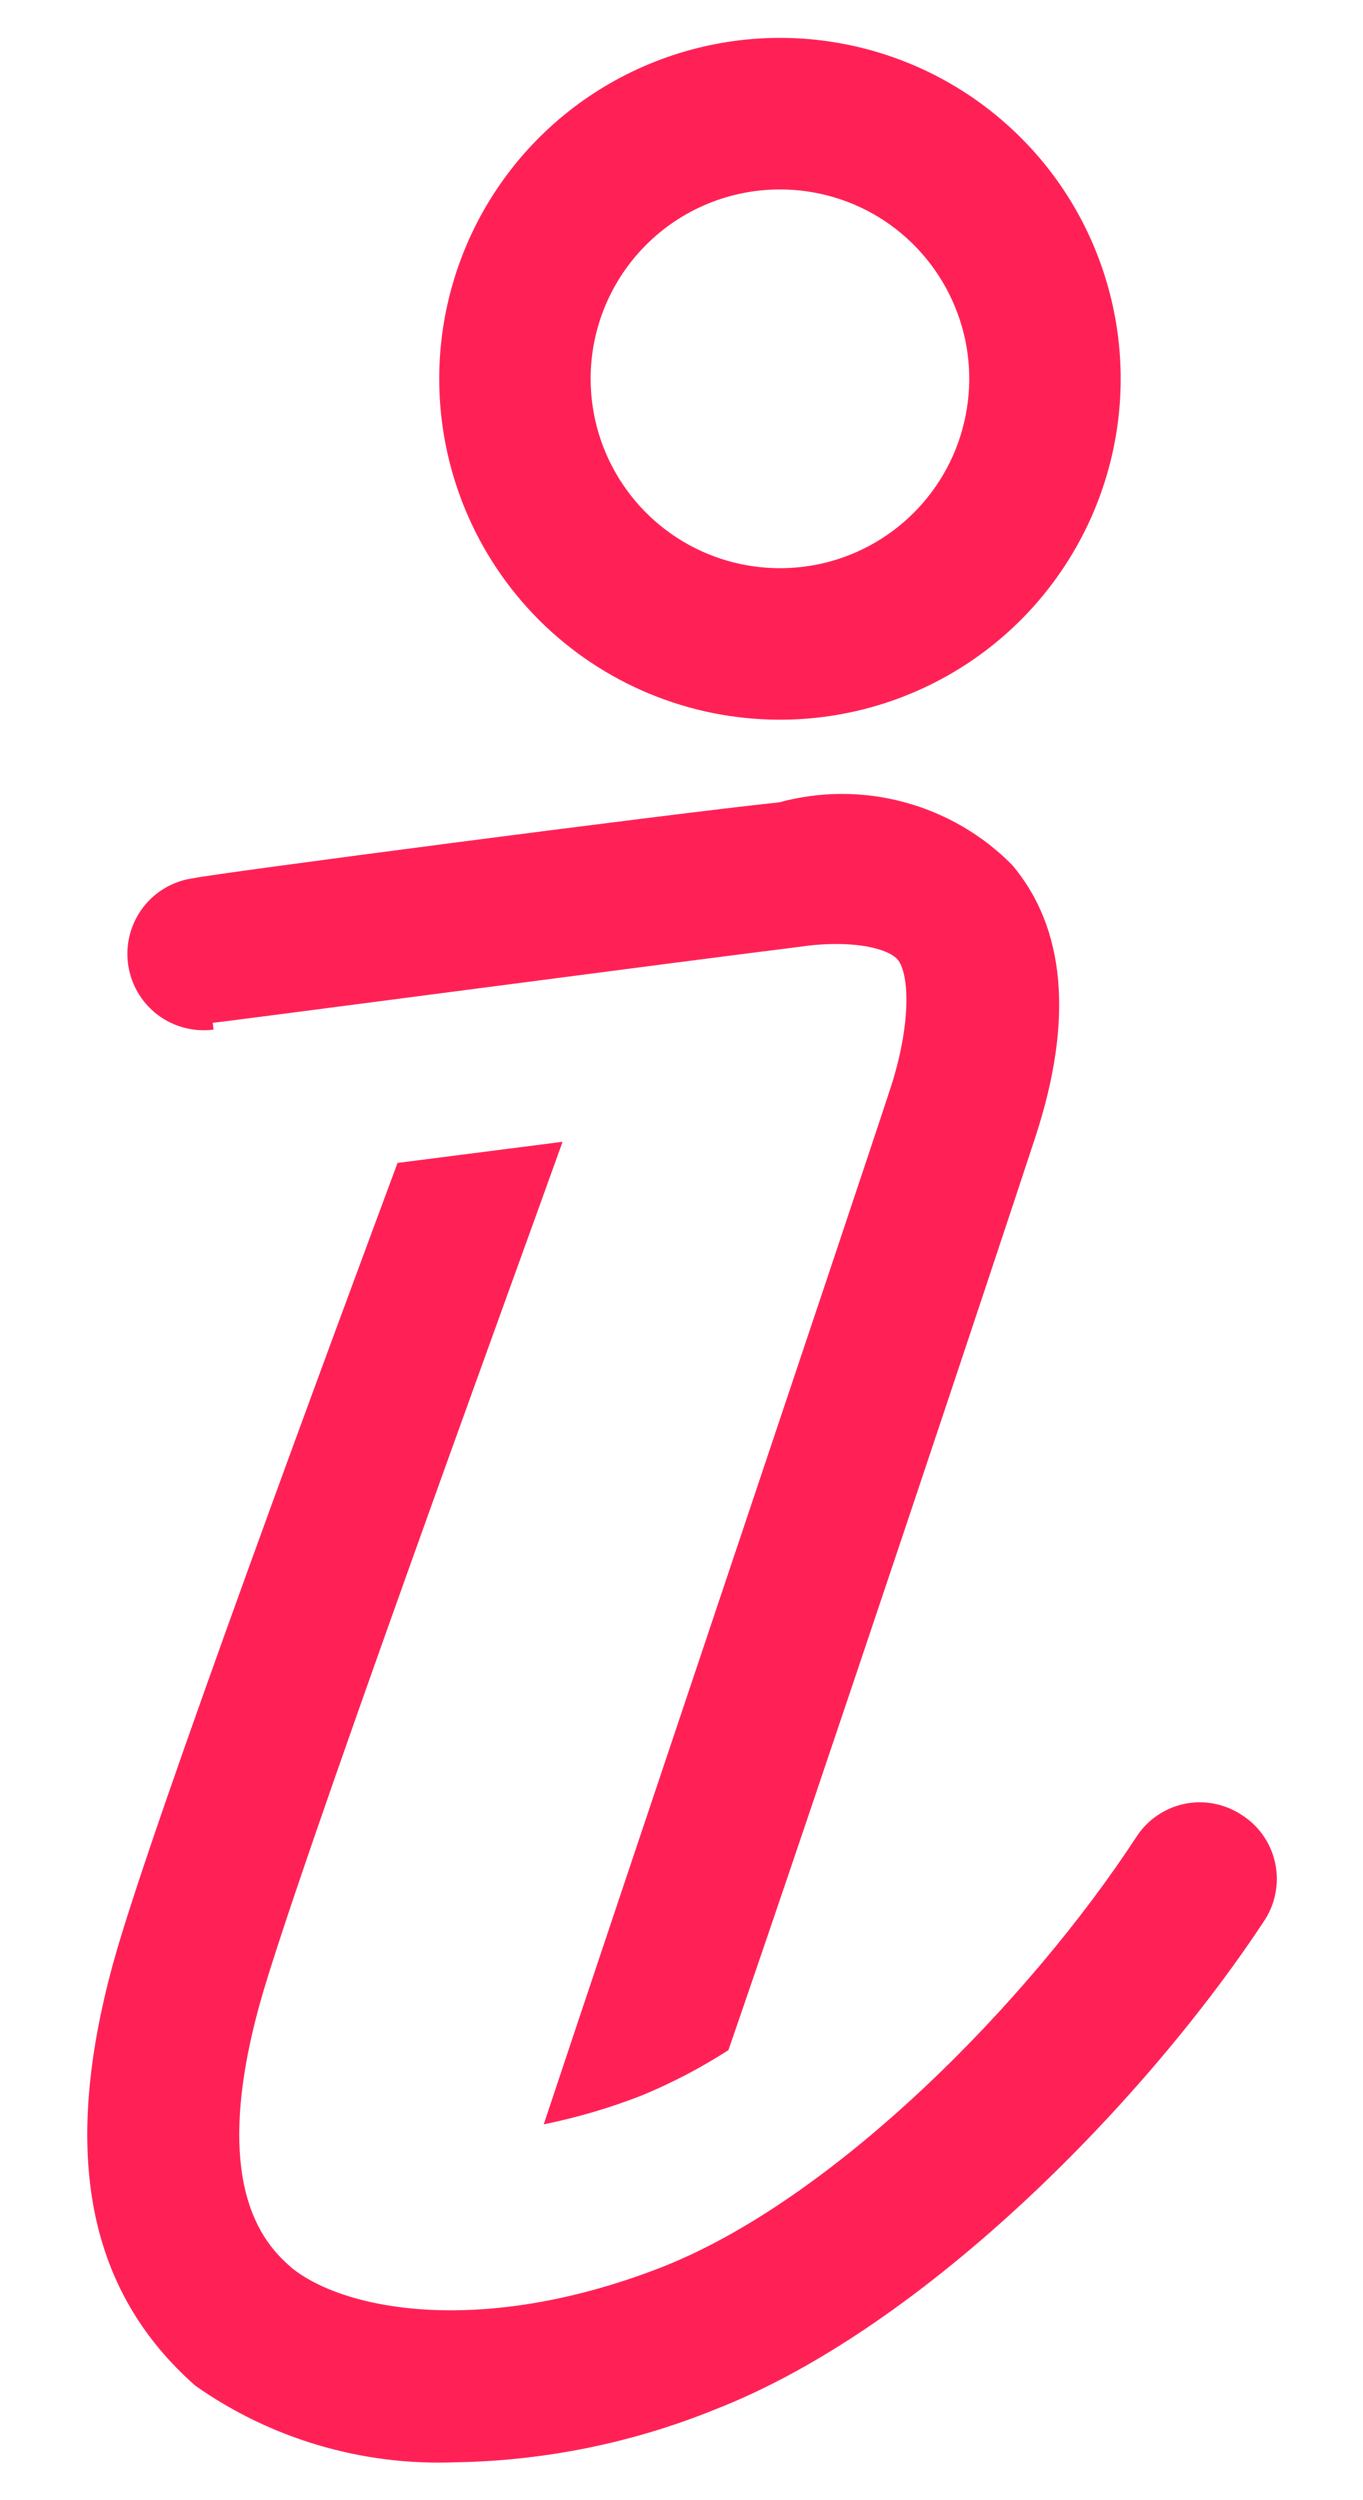 <svg width="12" height="22" viewBox="0 0 12 22" fill="none" xmlns="http://www.w3.org/2000/svg">
<path d="M10.927 15.967C10.779 15.871 10.599 15.837 10.427 15.873C10.254 15.91 10.103 16.013 10.007 16.16C9.067 17.6 7.34 19.367 5.8 19.96C4.26 20.553 3.053 20.34 2.573 19.96C2.367 19.78 1.827 19.293 2.287 17.633C2.593 16.527 4.5 11.313 4.953 10.047L3.5 10.233C3.04 11.473 1.307 16.127 0.993 17.287C0.54 18.947 0.767 20.153 1.72 20.993C2.386 21.461 3.187 21.697 4 21.667C4.789 21.655 5.569 21.497 6.3 21.2C8.16 20.473 10.113 18.453 11.14 16.887C11.187 16.812 11.218 16.729 11.232 16.643C11.247 16.556 11.244 16.468 11.224 16.382C11.204 16.297 11.168 16.216 11.117 16.145C11.066 16.073 11.001 16.013 10.927 15.967Z" fill="#FF2156"/>
<path d="M6.867 6.333C7.46 6.333 8.04 6.157 8.533 5.828C9.027 5.498 9.411 5.029 9.638 4.481C9.865 3.933 9.925 3.33 9.809 2.748C9.693 2.166 9.408 1.631 8.988 1.212C8.568 0.792 8.034 0.507 7.452 0.391C6.87 0.275 6.267 0.335 5.719 0.562C5.17 0.789 4.702 1.173 4.372 1.667C4.043 2.16 3.867 2.74 3.867 3.333C3.867 4.129 4.183 4.892 4.745 5.455C5.308 6.017 6.071 6.333 6.867 6.333ZM6.867 1.667C7.196 1.667 7.519 1.764 7.793 1.947C8.067 2.131 8.28 2.391 8.406 2.695C8.533 3 8.566 3.335 8.501 3.658C8.437 3.982 8.278 4.279 8.045 4.512C7.812 4.745 7.515 4.904 7.192 4.968C6.869 5.032 6.533 4.999 6.229 4.873C5.924 4.747 5.664 4.533 5.481 4.259C5.298 3.985 5.2 3.663 5.2 3.333C5.2 2.891 5.376 2.467 5.688 2.155C6.001 1.842 6.425 1.667 6.867 1.667Z" fill="#FF2156"/>
<path d="M1.873 9C1.913 9 6.053 8.453 7.027 8.333C7.46 8.267 7.787 8.333 7.893 8.433C8 8.533 8.033 8.967 7.847 9.553C7.44 10.793 5.387 16.887 4.787 18.693C5.08 18.633 5.368 18.549 5.647 18.44C5.914 18.33 6.17 18.196 6.413 18.04C7.233 15.667 8.767 11.067 9.113 10.013C9.46 8.96 9.373 8.16 8.913 7.613C8.651 7.347 8.322 7.156 7.962 7.059C7.601 6.961 7.221 6.962 6.86 7.06C5.907 7.16 1.88 7.687 1.707 7.727C1.53 7.75 1.369 7.842 1.261 7.983C1.152 8.125 1.104 8.303 1.127 8.48C1.15 8.657 1.242 8.817 1.383 8.926C1.525 9.035 1.703 9.083 1.88 9.06L1.873 9Z" fill="#FF2156"/>
</svg>
